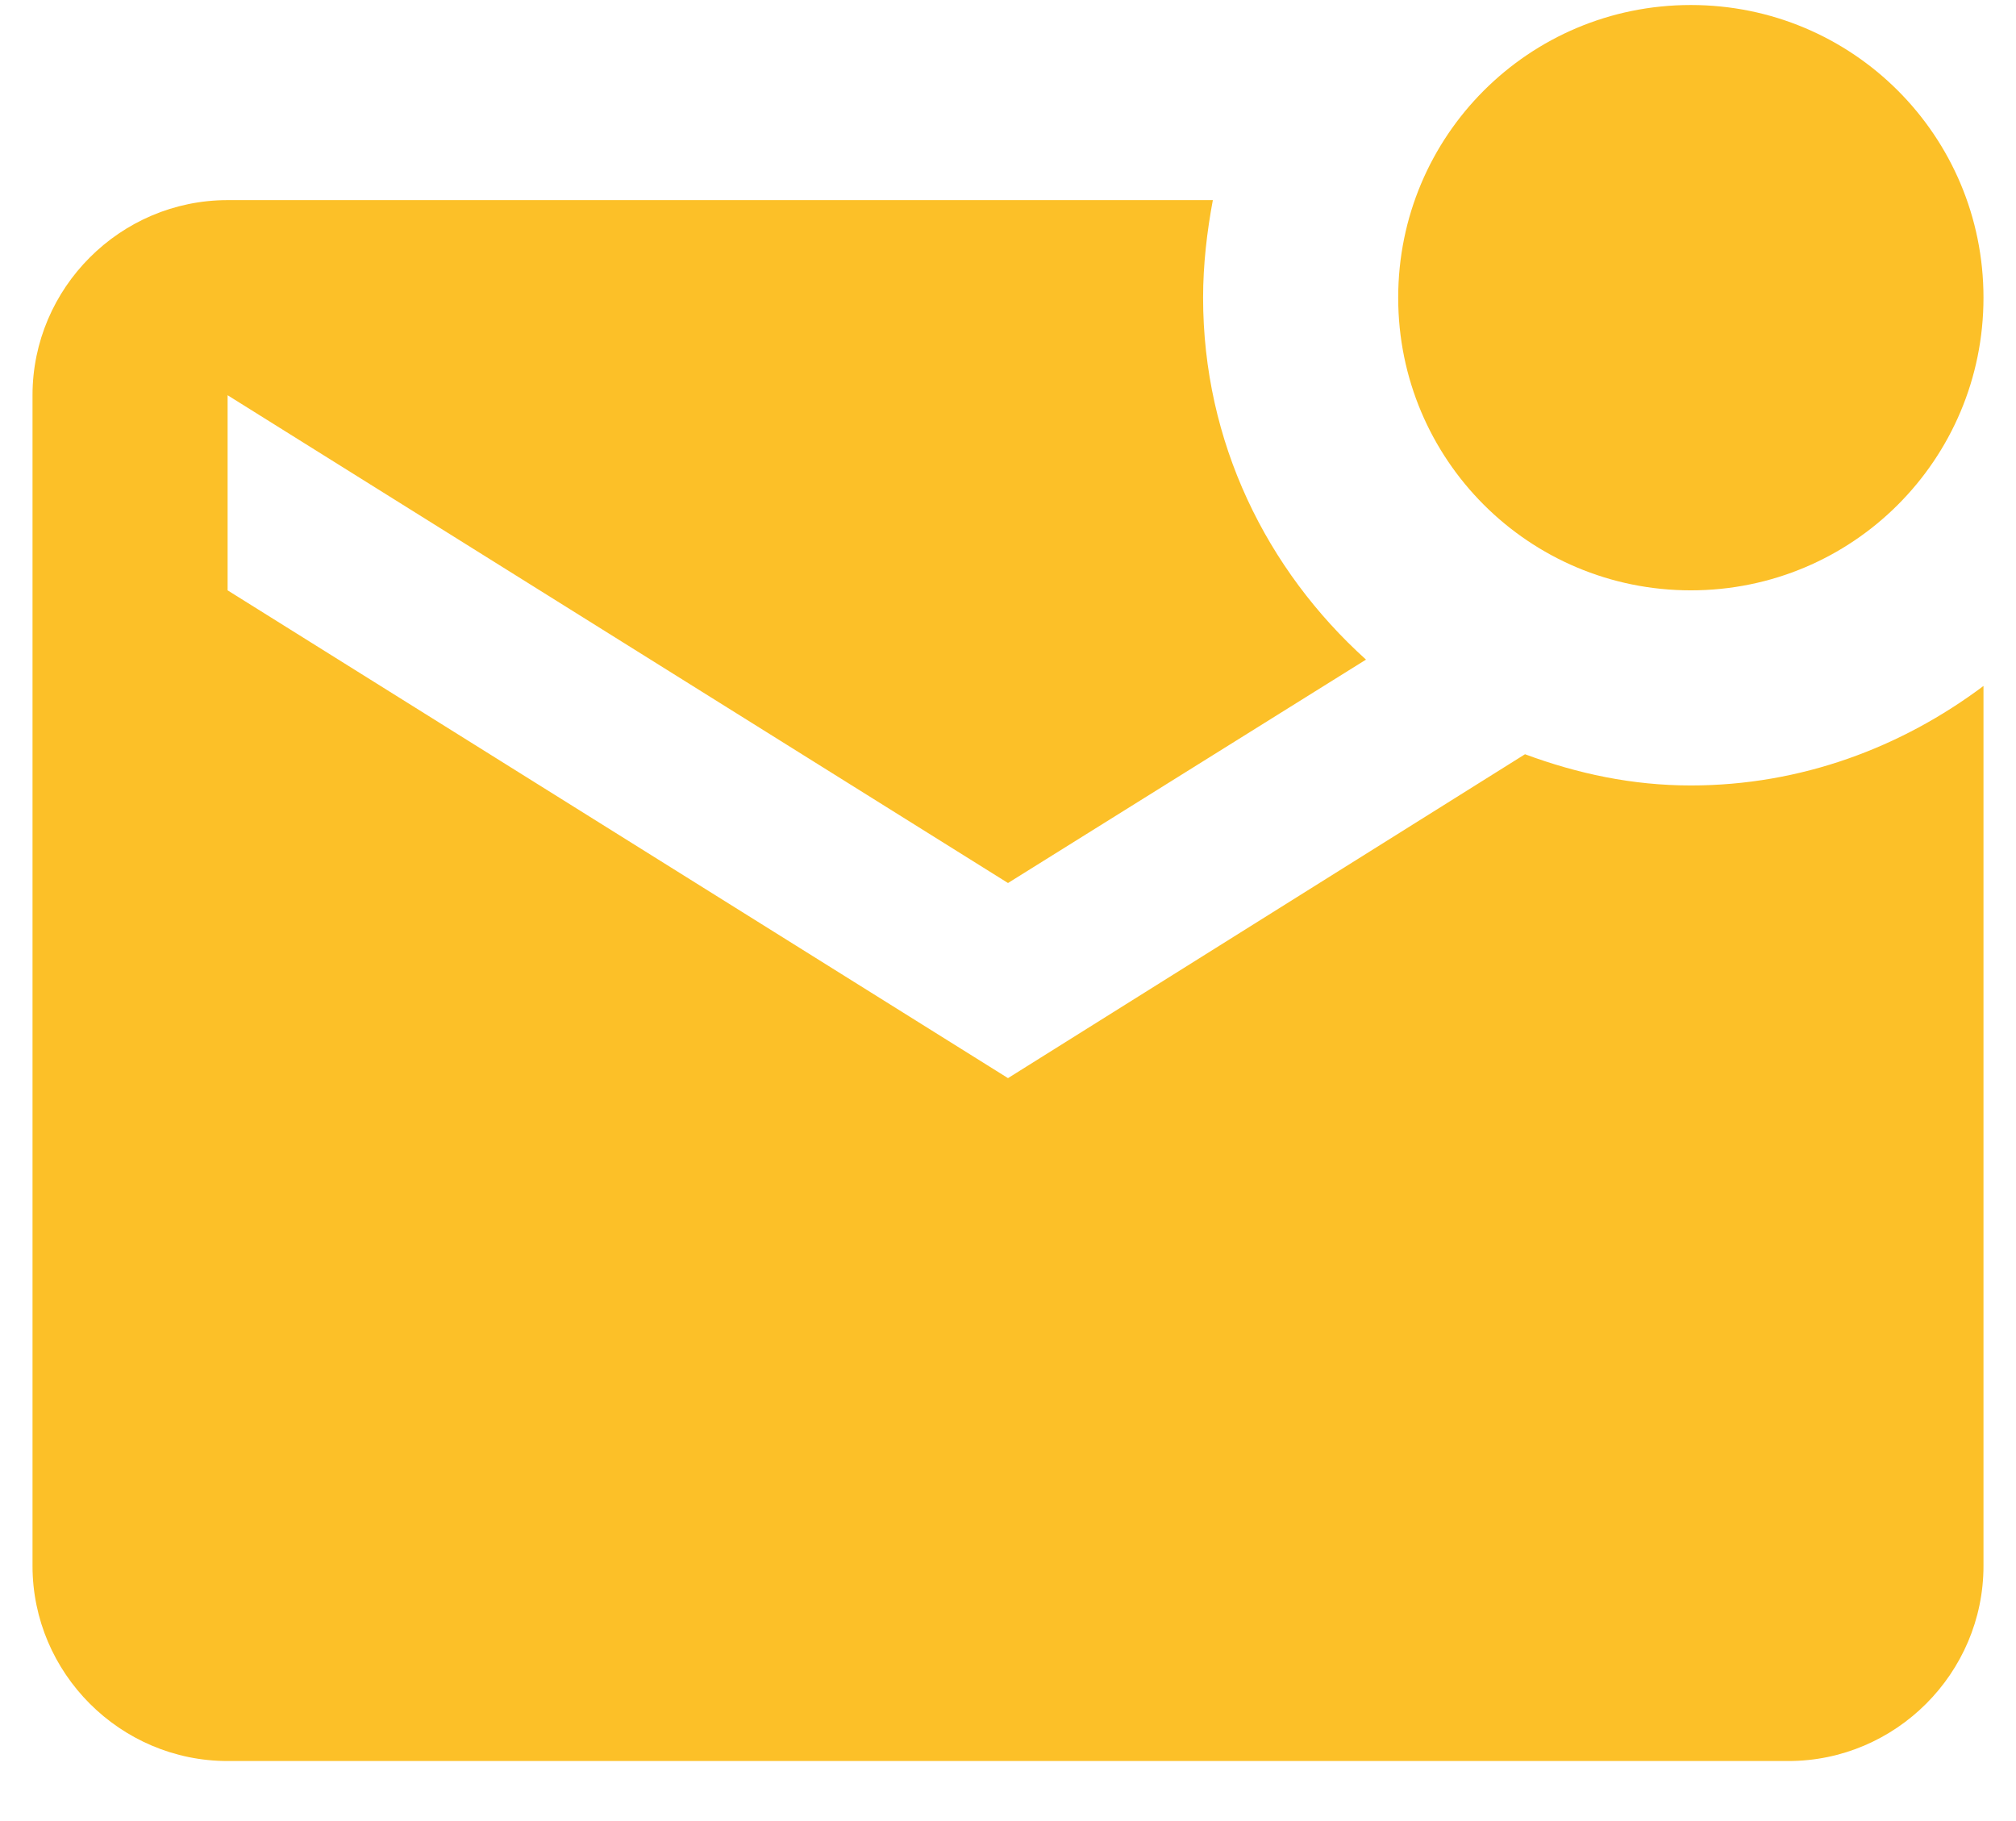 <svg width="31" height="28" viewBox="0 0 31 28" fill="none" xmlns="http://www.w3.org/2000/svg">
<path d="M30.5 10.547V24.077C30.5 25.727 29.15 27.077 27.5 27.077H3.5C1.85 27.077 0.5 25.727 0.5 24.077V6.077C0.5 4.427 1.85 3.077 3.5 3.077H18.65C18.56 3.557 18.5 4.067 18.5 4.577C18.5 6.797 19.475 8.762 21.005 10.142L15.5 13.577L3.5 6.077V9.077L15.5 16.577L23.45 11.597C24.26 11.897 25.1 12.077 26 12.077C27.695 12.077 29.24 11.492 30.5 10.547ZM21.5 4.577C21.5 7.067 23.51 9.077 26 9.077C28.49 9.077 30.5 7.067 30.5 4.577C30.5 2.087 28.49 0.077 26 0.077C23.51 0.077 21.5 2.087 21.5 4.577Z" fill="#FCC028"/>
</svg>
